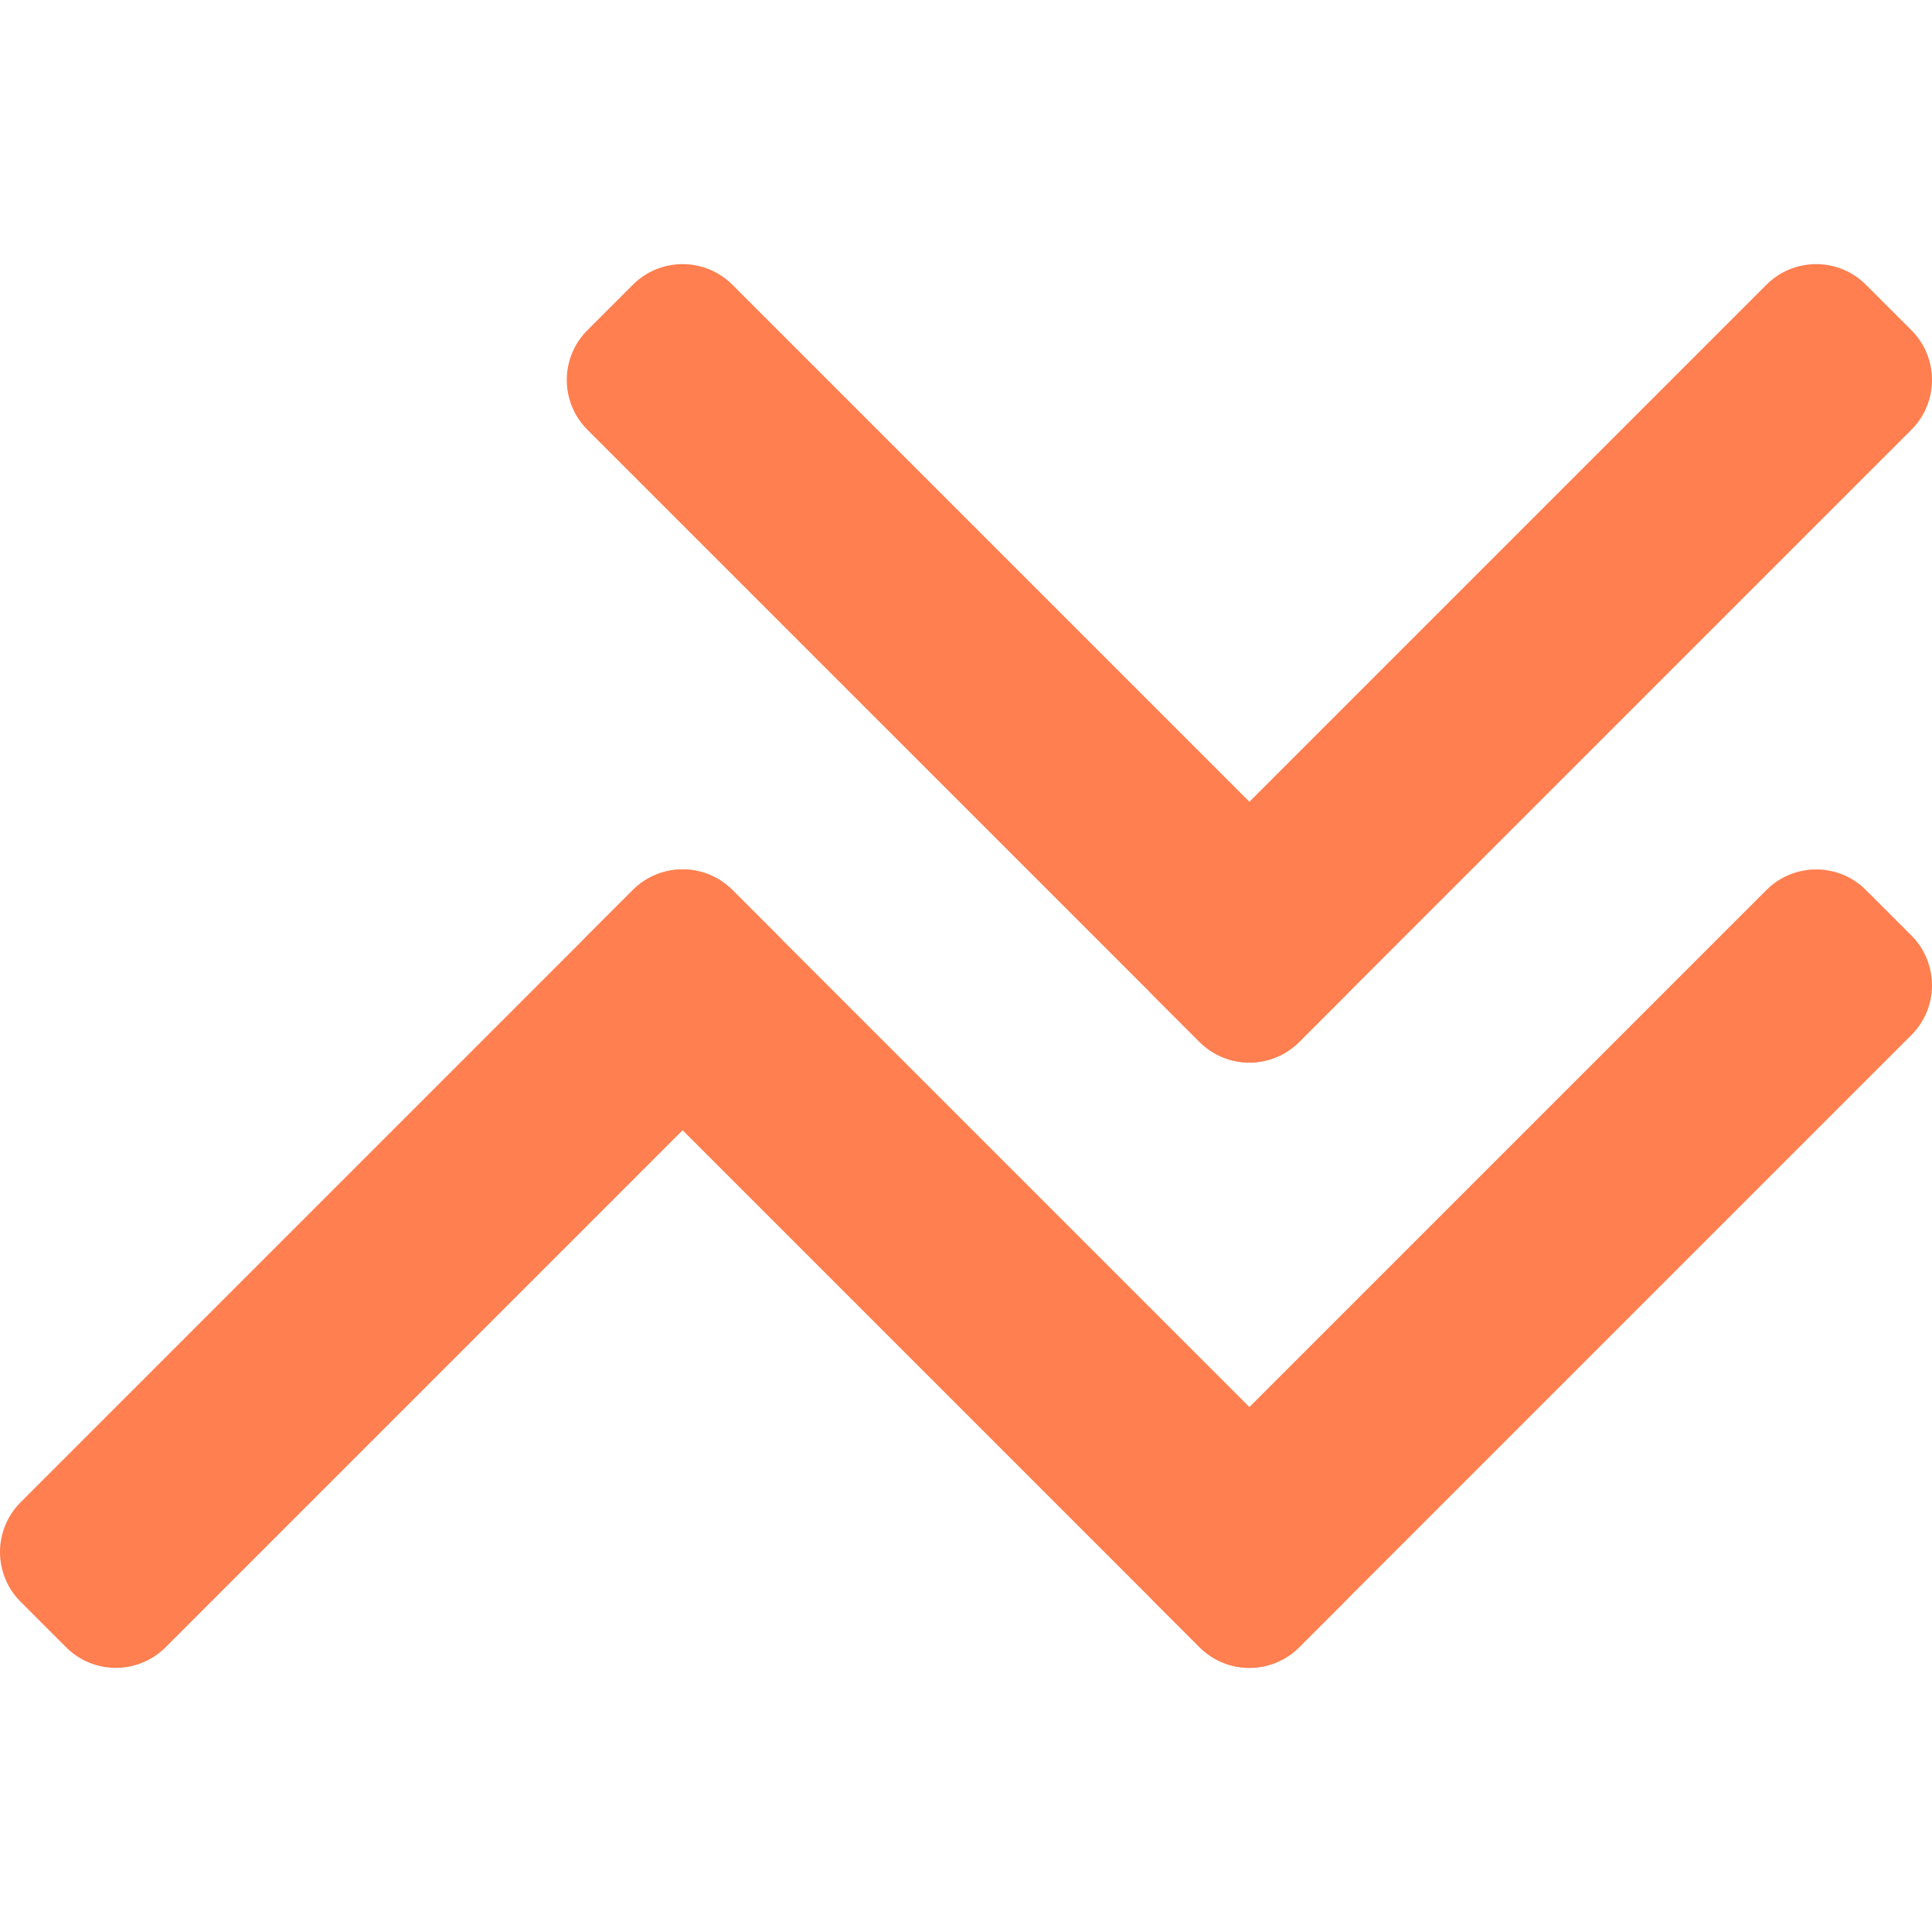 <?xml version="1.0" encoding="UTF-8" standalone="no"?>
<!DOCTYPE svg PUBLIC "-//W3C//DTD SVG 1.1//EN" "http://www.w3.org/Graphics/SVG/1.1/DTD/svg11.dtd">
<svg width="100%" height="100%" viewBox="0 0 512 512" version="1.1" xmlns="http://www.w3.org/2000/svg" xmlns:xlink="http://www.w3.org/1999/xlink" xml:space="preserve" xmlns:serif="http://www.serif.com/" style="fill-rule:evenodd;clip-rule:evenodd;stroke-linejoin:round;stroke-miterlimit:2;">
    <g>
        <path d="M494.494,75.462C487.209,68.177 475.397,68.177 468.112,75.462C433.516,110.057 340.464,203.11 305.868,237.705C302.369,241.204 300.404,245.95 300.404,250.897C300.404,255.845 302.369,260.59 305.868,264.088C309.76,267.98 314.018,272.238 317.909,276.13C325.195,283.415 337.007,283.415 344.293,276.13C378.888,241.535 471.941,148.482 506.536,113.887C513.821,106.601 513.821,94.789 506.536,87.504C502.644,83.612 498.386,79.354 494.494,75.462Z" style="fill:rgb(255,127,80);"/>
        <path d="M494.494,235.87C487.209,228.585 475.397,228.585 468.112,235.87C433.516,270.465 340.464,363.518 305.868,398.113C302.369,401.612 300.404,406.358 300.404,411.305C300.404,416.253 302.369,420.998 305.868,424.496C309.76,428.388 314.018,432.646 317.909,436.538C325.195,443.823 337.007,443.823 344.293,436.538C378.888,401.943 471.941,308.89 506.536,274.295C513.821,267.009 513.821,255.197 506.536,247.912C502.644,244.02 498.386,239.762 494.494,235.87Z" style="fill:rgb(255,127,80);"/>
        <path d="M194.091,235.87C186.805,228.585 174.993,228.585 167.708,235.87C133.112,270.465 40.06,363.518 5.464,398.113C1.966,401.612 -0,406.358 -0,411.305C-0,416.253 1.966,420.998 5.464,424.496C9.356,428.388 13.614,432.646 17.506,436.538C24.791,443.823 36.603,443.823 43.888,436.538C78.484,401.943 171.536,308.89 206.132,274.295C213.417,267.009 213.417,255.197 206.132,247.912C202.24,244.02 197.982,239.762 194.091,235.87Z" style="fill:rgb(255,127,80);"/>
        <path d="M155.666,87.504C148.381,94.789 148.381,106.601 155.666,113.887C190.261,148.482 283.314,241.535 317.909,276.13C321.408,279.628 326.154,281.594 331.101,281.594C336.049,281.594 340.794,279.628 344.293,276.13C348.184,272.238 352.442,267.98 356.334,264.088C363.619,256.803 363.619,244.991 356.334,237.705C321.739,203.11 228.686,110.057 194.091,75.462C186.805,68.177 174.993,68.177 167.708,75.462C163.816,79.354 159.558,83.612 155.666,87.504Z" style="fill:rgb(255,127,80);"/>
        <path d="M155.666,247.912C148.381,255.197 148.381,267.009 155.666,274.295C190.261,308.89 283.314,401.943 317.909,436.538C321.408,440.036 326.154,442.002 331.101,442.002C336.049,442.002 340.794,440.036 344.293,436.538C348.184,432.646 352.442,428.388 356.334,424.496C363.619,417.211 363.619,405.399 356.334,398.113C321.739,363.518 228.686,270.465 194.091,235.87C186.805,228.585 174.993,228.585 167.708,235.87C163.816,239.762 159.558,244.02 155.666,247.912Z" style="fill:rgb(255,127,80);"/>
    </g>
</svg>
